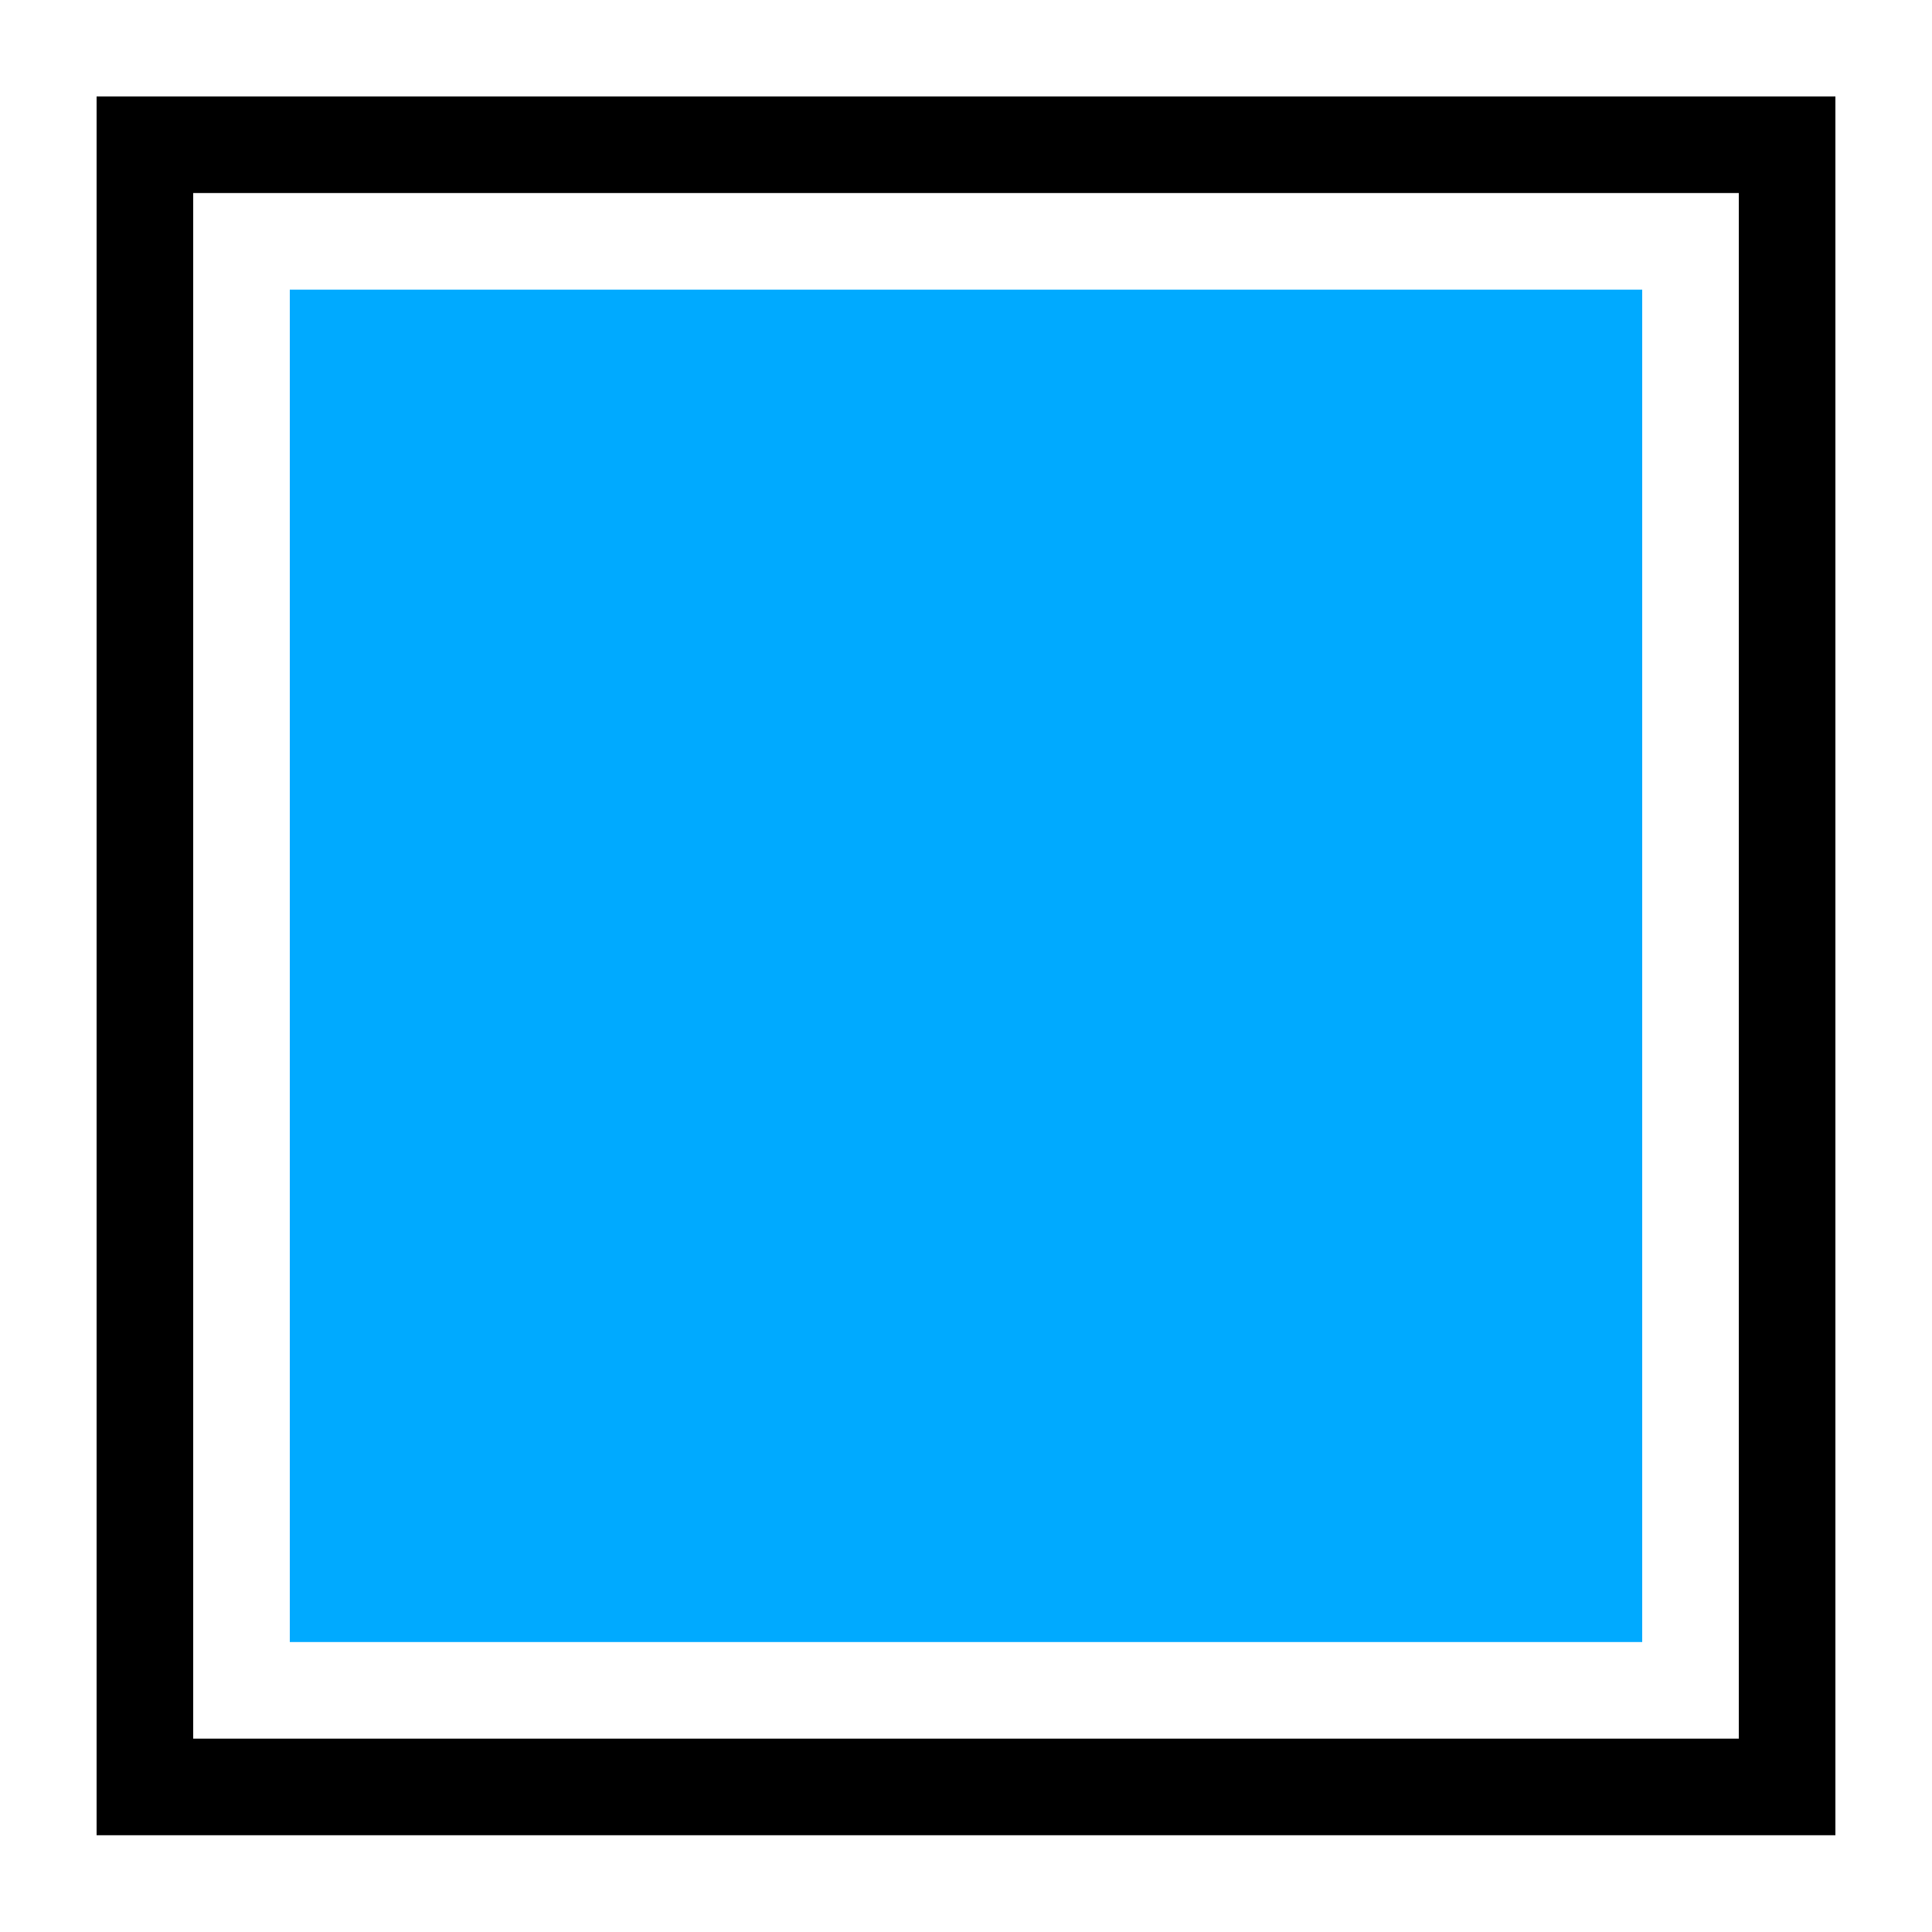 <?xml version="1.0" encoding="UTF-8" standalone="no"?>
<svg
   xmlns:dc="http://purl.org/dc/elements/1.1/"
   xmlns:cc="http://creativecommons.org/ns#"
   xmlns:rdf="http://www.w3.org/1999/02/22-rdf-syntax-ns#"
   xmlns:svg="http://www.w3.org/2000/svg"
   xmlns="http://www.w3.org/2000/svg"
   xmlns:sodipodi="http://sodipodi.sourceforge.net/DTD/sodipodi-0.dtd"
   xmlns:inkscape="http://www.inkscape.org/namespaces/inkscape"
   inkscape:version="1.0beta2 (7cf281c, 2019-12-21)"
   sodipodi:docname="paint-swatch-symbolic.svg"
   viewBox="0 0 16 16"
   height="16"
   width="16"
   id="svg1"
   version="1.1">
  <defs
     id="defs12119" />
  <style
     id="s0">
.success { fill:#009909; }
.warning { fill:#FF1990; }
.error { fill:#00AAFF; }
</style>
  <style
     id="s2">
@import '../../highlights.css';
</style>
  <sodipodi:namedview
     inkscape:document-rotation="0"
     inkscape:current-layer="paint-swatch"
     inkscape:window-maximized="1"
     inkscape:window-y="-6"
     inkscape:window-x="65"
     inkscape:window-height="890"
     inkscape:window-width="1296"
     inkscape:cy="8"
     inkscape:cx="8"
     inkscape:zoom="41.125"
     showgrid="true"
     id="namedview"
     guidetolerance="10"
     gridtolerance="10"
     objecttolerance="10">
    <inkscape:grid
       id="grid"
       type="xygrid" />
  </sodipodi:namedview>
  <g
     inkscape:label="00319"
     id="paint-swatch"
     transform="matrix(0.8,0,0,0.8,-971.2,-743.491)">
    <path
       style="opacity:0;fill:none"
       d="m 1214,929.363 h 20 v 20 h -20 z"
       id="rect22266"
       inkscape:connector-curvature="0" />
    <path
       inkscape:connector-curvature="0"
       id="rect22268"
       transform="translate(0,512.362)"
       d="m 1215,418 v 18 h 18 v -18 z m 1,1 h 16 v 16 h -16 z"
       style="opacity:1" />
    <path
       class="error"
       transform="translate(0,512.362)"
       style="opacity:1"
       d="m 1217,420 h 14 v 14 H 1217 Z"
       id="rect22273"
       inkscape:connector-curvature="0" />
  </g>
</svg>
